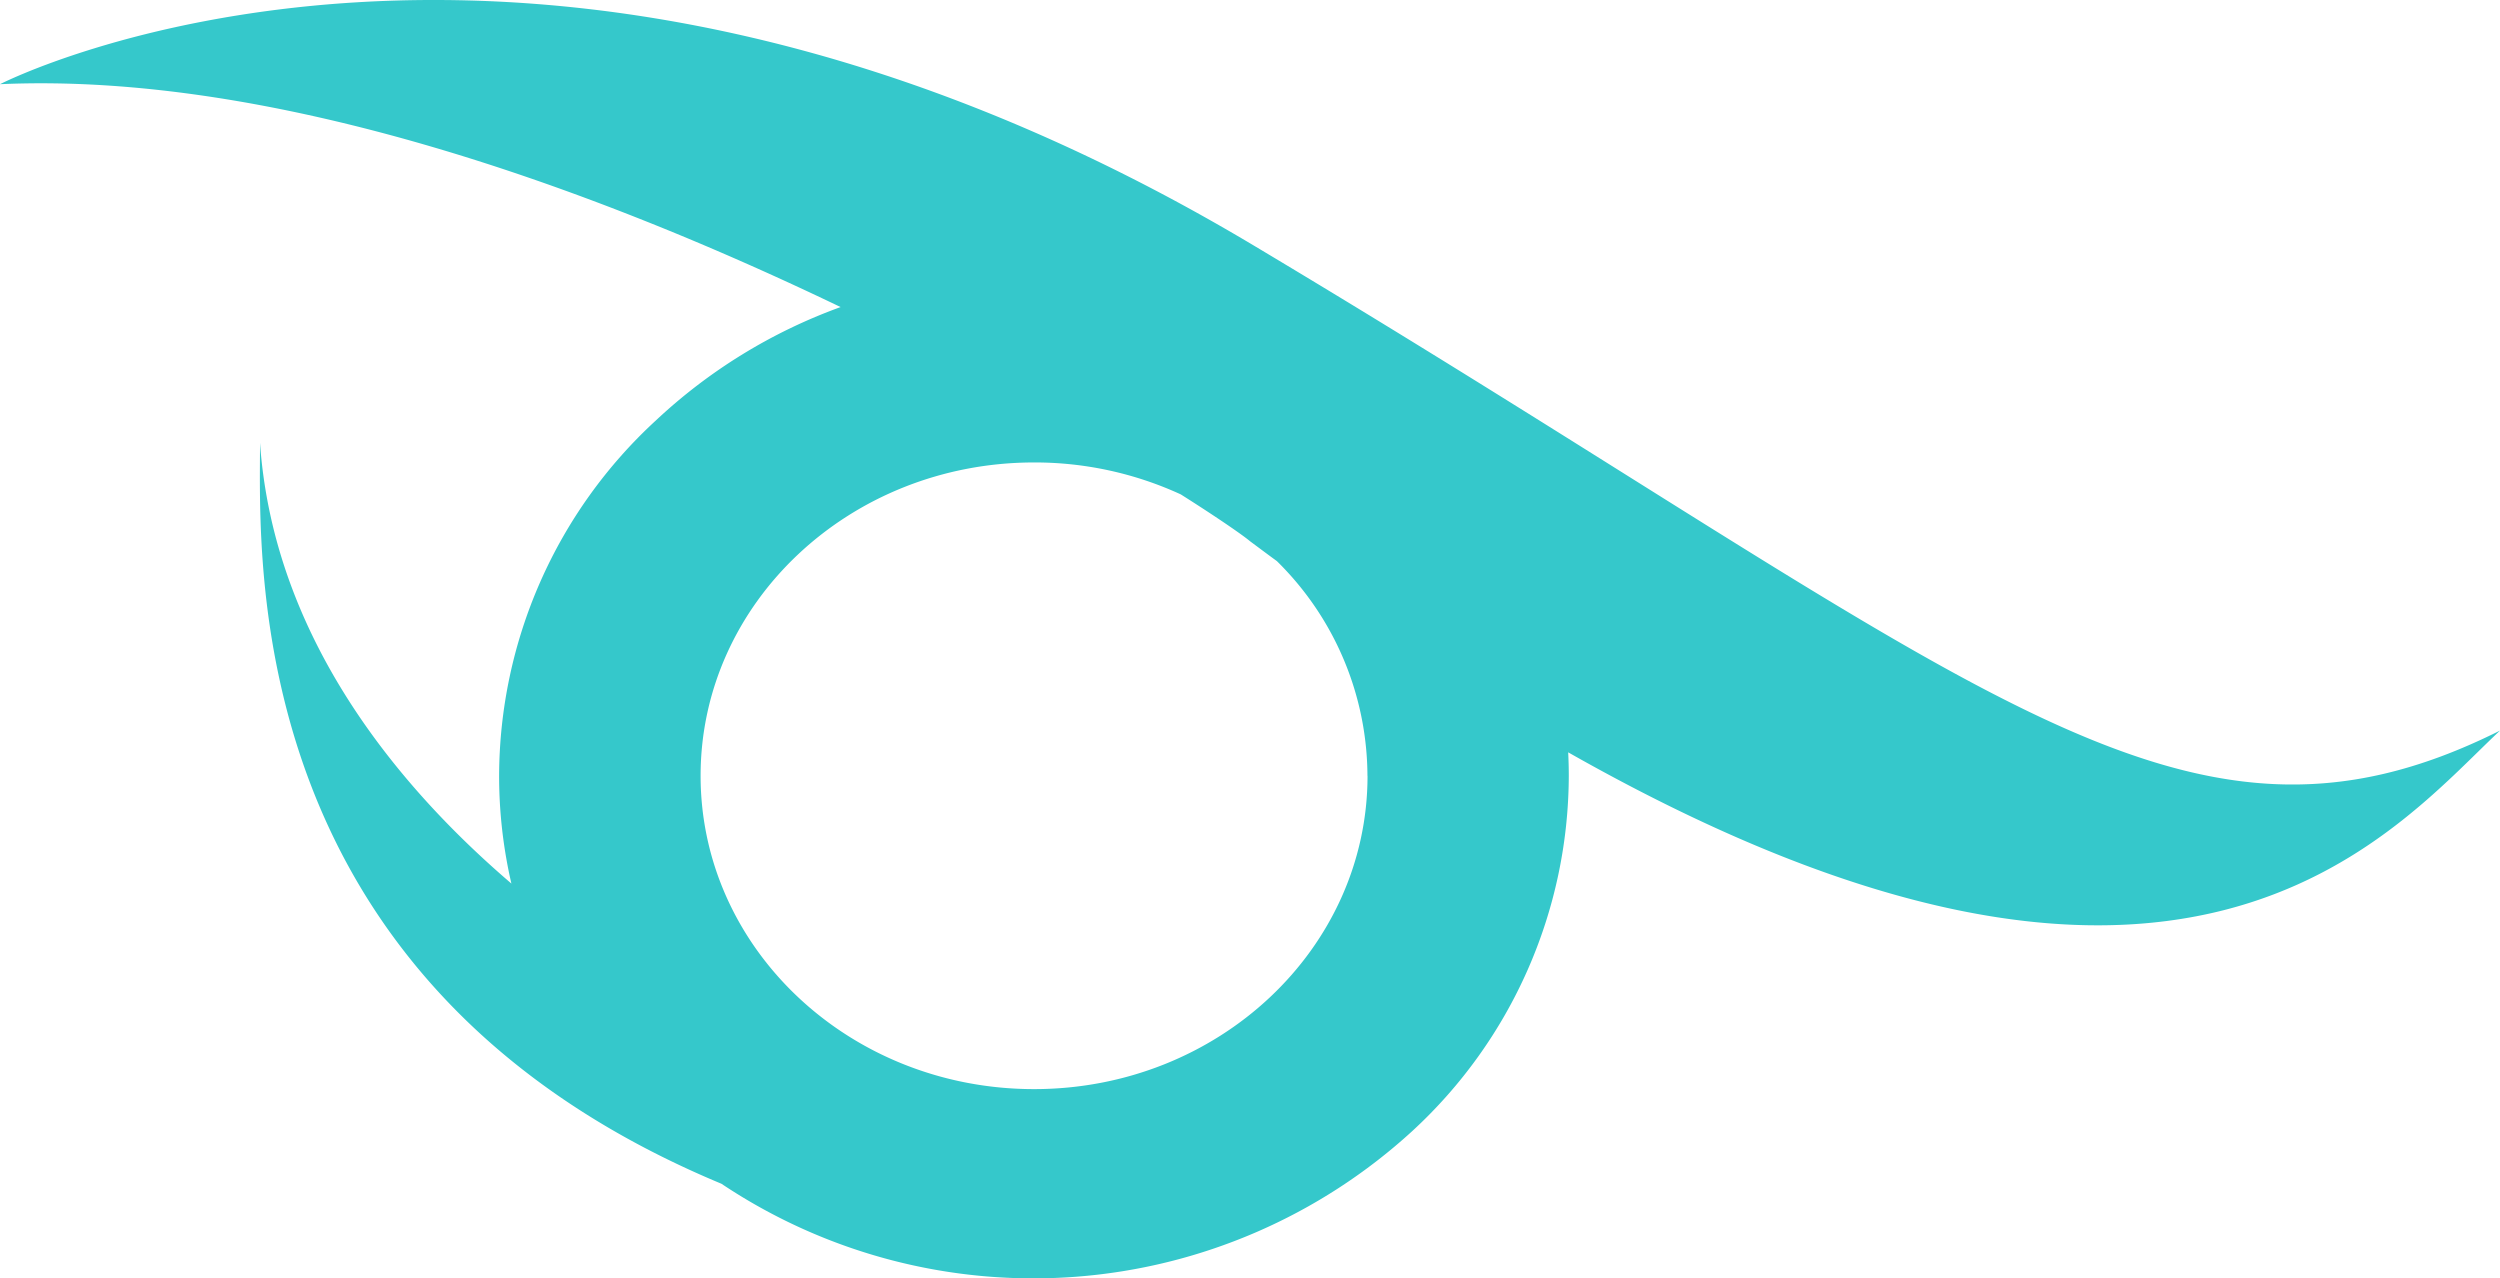 <svg xmlns="http://www.w3.org/2000/svg" width="150" height="76.7" viewBox="0 0 150 76.7"><path d="M524.252,409.382C480.711,383.371,449,399.687,449,399.687c16.492-.745,35.612,6.247,50.436,13.372a32.268,32.268,0,0,0-11.089,6.808,29.069,29.069,0,0,0-9.4,21.319,28.649,28.649,0,0,0,.737,6.463c-6.768-5.789-14.27-14.748-15.083-26.444,0,7.094-1.258,32.4,27.685,44.455v0a33.672,33.672,0,0,0,41.441-3.152,29.065,29.065,0,0,0,9.4-21.319c0-.473-.013-.946-.035-1.414,36.82,20.873,49.377,4.831,55.908-1.305C579.621,448.162,567.792,435.393,524.252,409.382Zm6.8,31.8c0,10.383-8.957,18.8-20.008,18.8s-20.008-8.416-20.008-18.8,8.957-18.8,20.008-18.8a20.965,20.965,0,0,1,8.806,1.918c2.283,1.445,3.742,2.462,4.155,2.811.539.4,1.072.8,1.606,1.189A18.144,18.144,0,0,1,531.047,441.186Z" transform="translate(-449 -394.635)" fill="#35c8cb"/></svg>